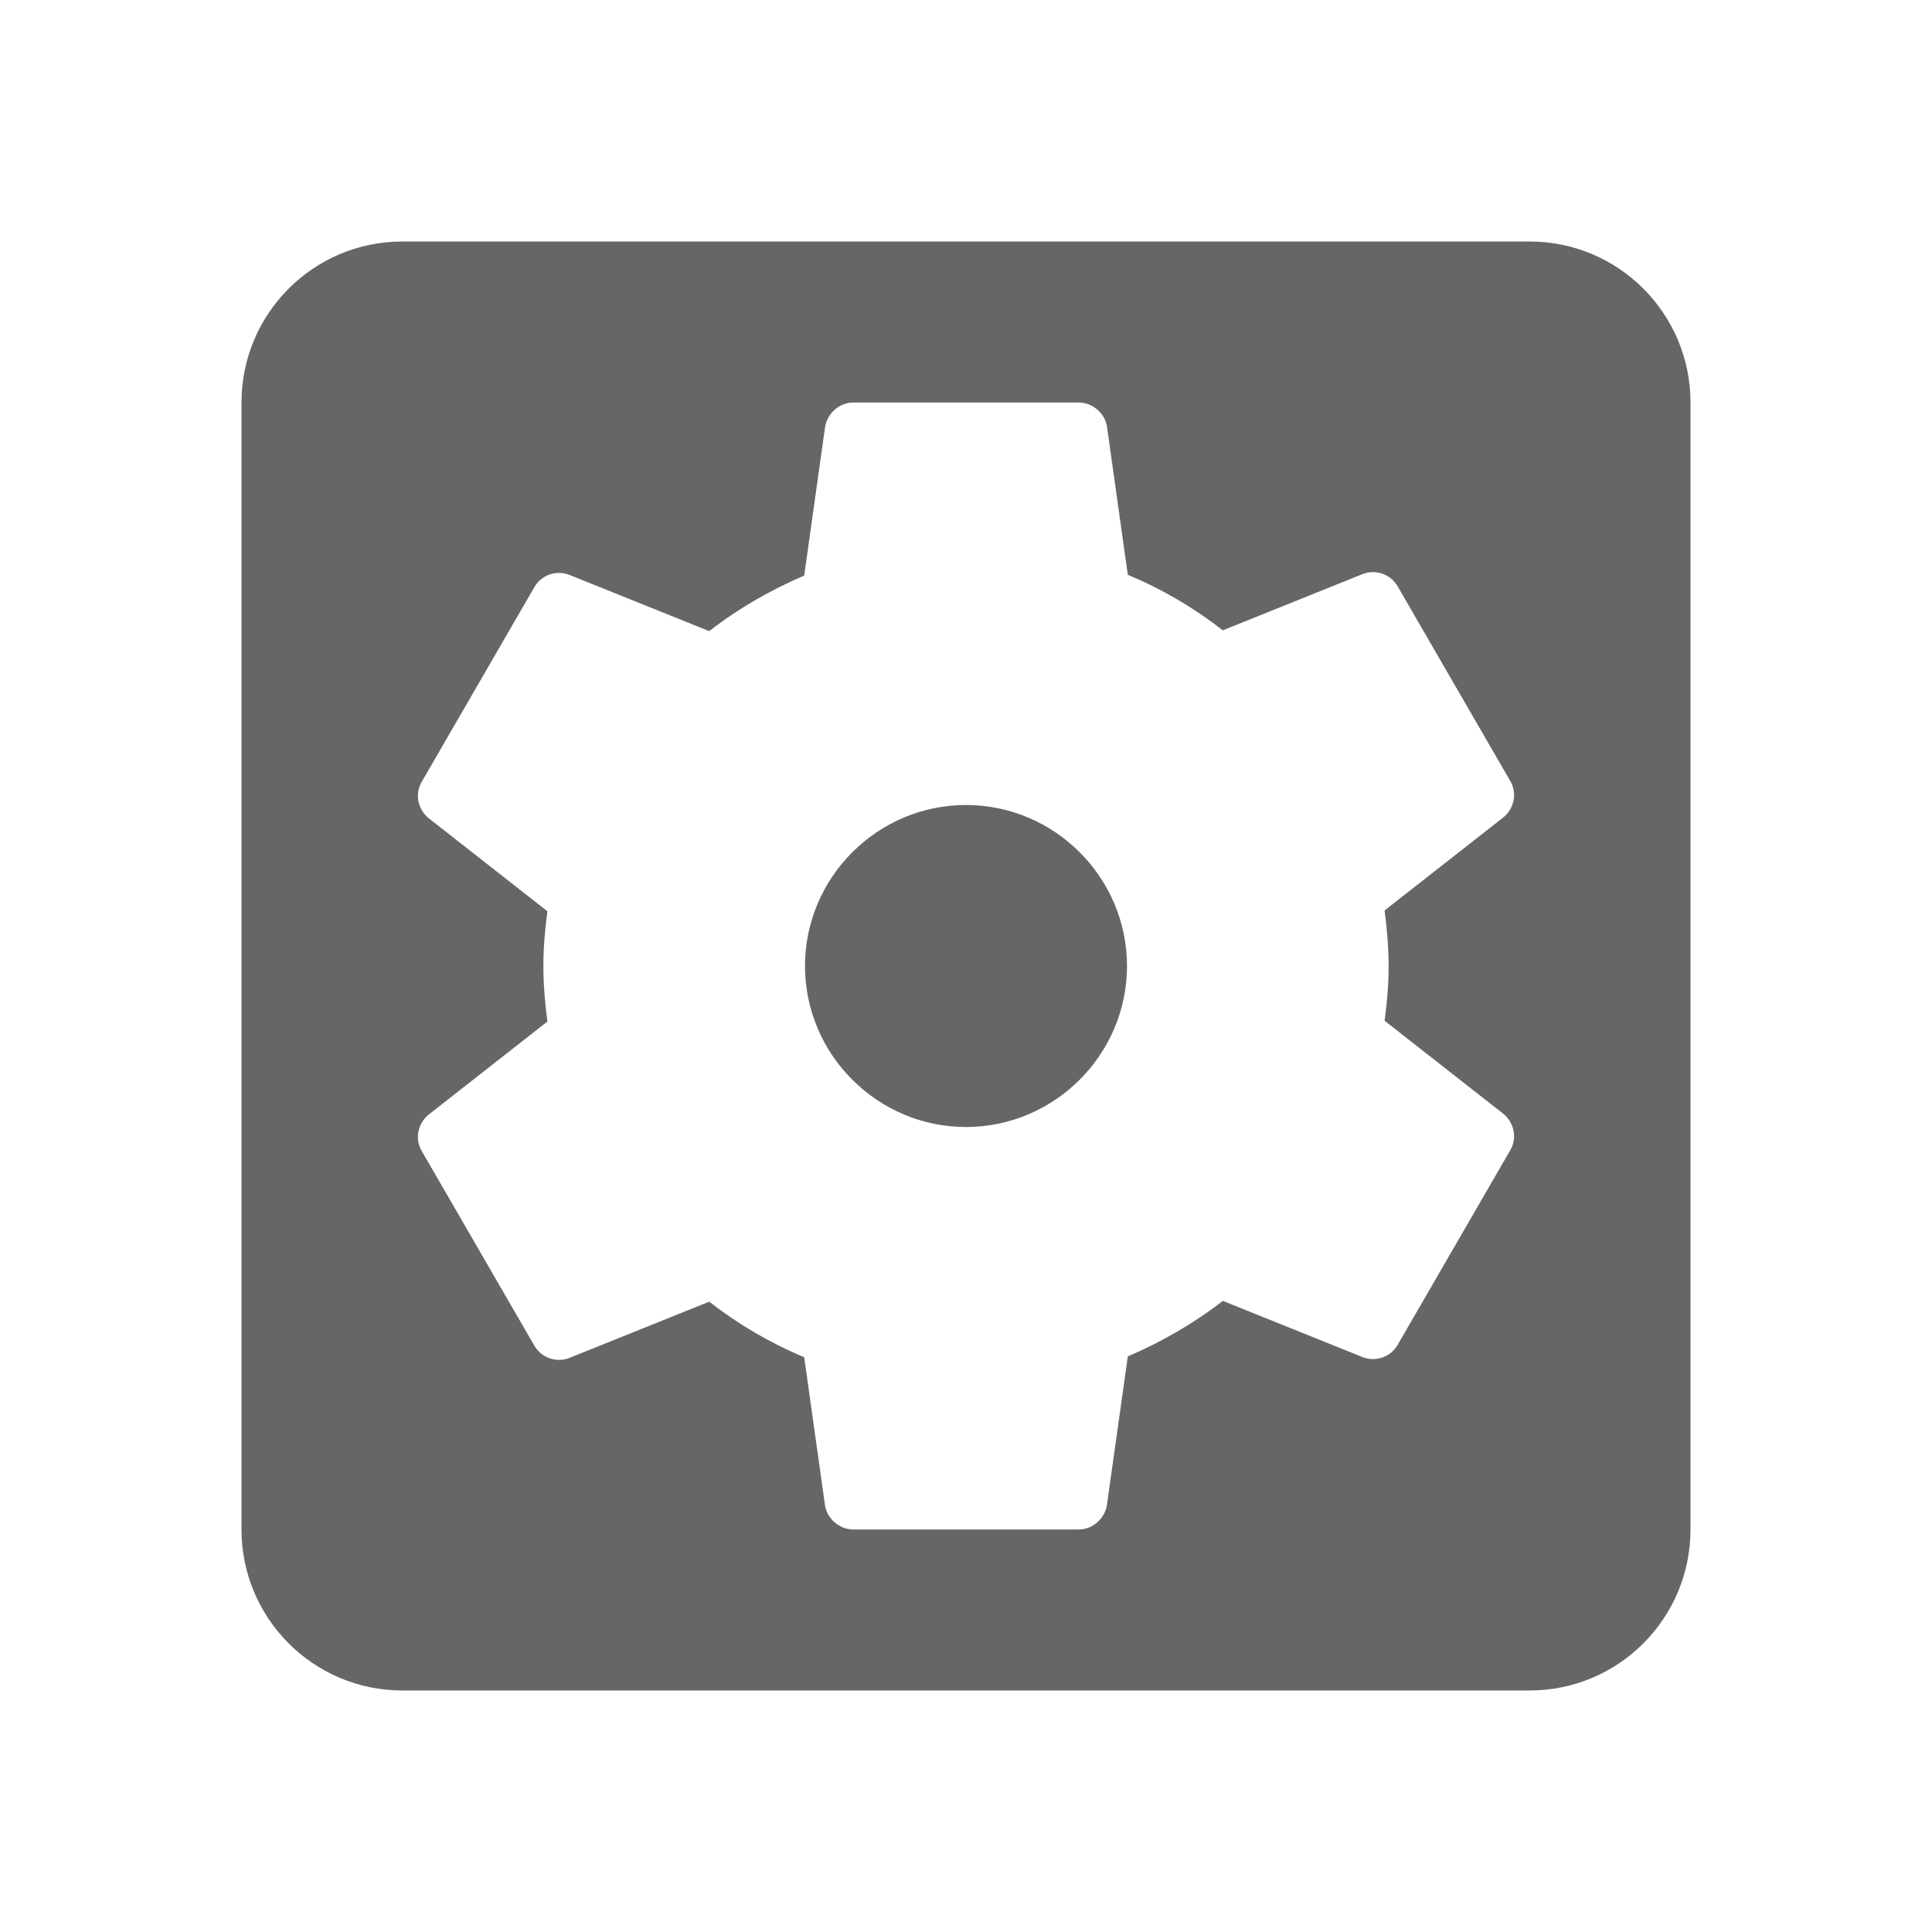 <?xml version="1.0" encoding="utf-8"?>
<!DOCTYPE svg PUBLIC "-//W3C//DTD SVG 1.1//EN" "http://www.w3.org/Graphics/SVG/1.1/DTD/svg11.dtd">
<svg version="1.1" xmlns="http://www.w3.org/2000/svg" x="0" y="0" width="24" height="24"  viewBox="0 0 24 24">
	<path
		fill="#666"
		d="M12,10c-1.1,0 -2,0.9 -2,2s0.9,2 2,2 2,-0.9 2,-2 -0.9,-2 -2,-2zM19,3L5,3c-1.11,0 -2,0.9 -2,2v14c0,1.1 0.89,2 2,2h14c1.11,0 2,-0.9 2,-2L21,5c0,-1.1 -0.89,-2 -2,-2zM17.25,12c0,0.23 -0.02,0.46 -0.05,0.68l1.48,1.16c0.13,0.11 0.17,0.3 0.08,0.45l-1.4,2.42c-0.09,0.15 -0.27,0.21 -0.43,0.15l-1.74,-0.7c-0.36,0.28 -0.76,0.51 -1.18,0.69l-0.26,1.85c-0.03,0.17 -0.18,0.3 -0.35,0.3h-2.8c-0.17,0 -0.32,-0.13 -0.35,-0.29l-0.26,-1.85c-0.43,-0.18 -0.82,-0.41 -1.18,-0.69l-1.74,0.7c-0.16,0.06 -0.34,0 -0.43,-0.15l-1.4,-2.42c-0.09,-0.15 -0.05,-0.34 0.08,-0.45l1.48,-1.16c-0.03,-0.23 -0.05,-0.46 -0.05,-0.69 0,-0.23 0.02,-0.46 0.05,-0.68l-1.48,-1.16c-0.13,-0.11 -0.17,-0.3 -0.08,-0.45l1.4,-2.42c0.09,-0.15 0.27,-0.21 0.43,-0.15l1.74,0.7c0.36,-0.28 0.76,-0.51 1.18,-0.69l0.26,-1.85c0.03,-0.17 0.18,-0.3 0.35,-0.3h2.8c0.17,0 0.32,0.13 0.35,0.29l0.26,1.85c0.43,0.18 0.82,0.41 1.18,0.69l1.74,-0.7c0.16,-0.06 0.34,0 0.43,0.15l1.4,2.42c0.09,0.15 0.05,0.34 -0.08,0.45l-1.48,1.16c0.03,0.23 0.05,0.46 0.05,0.69z"/>
</svg>
